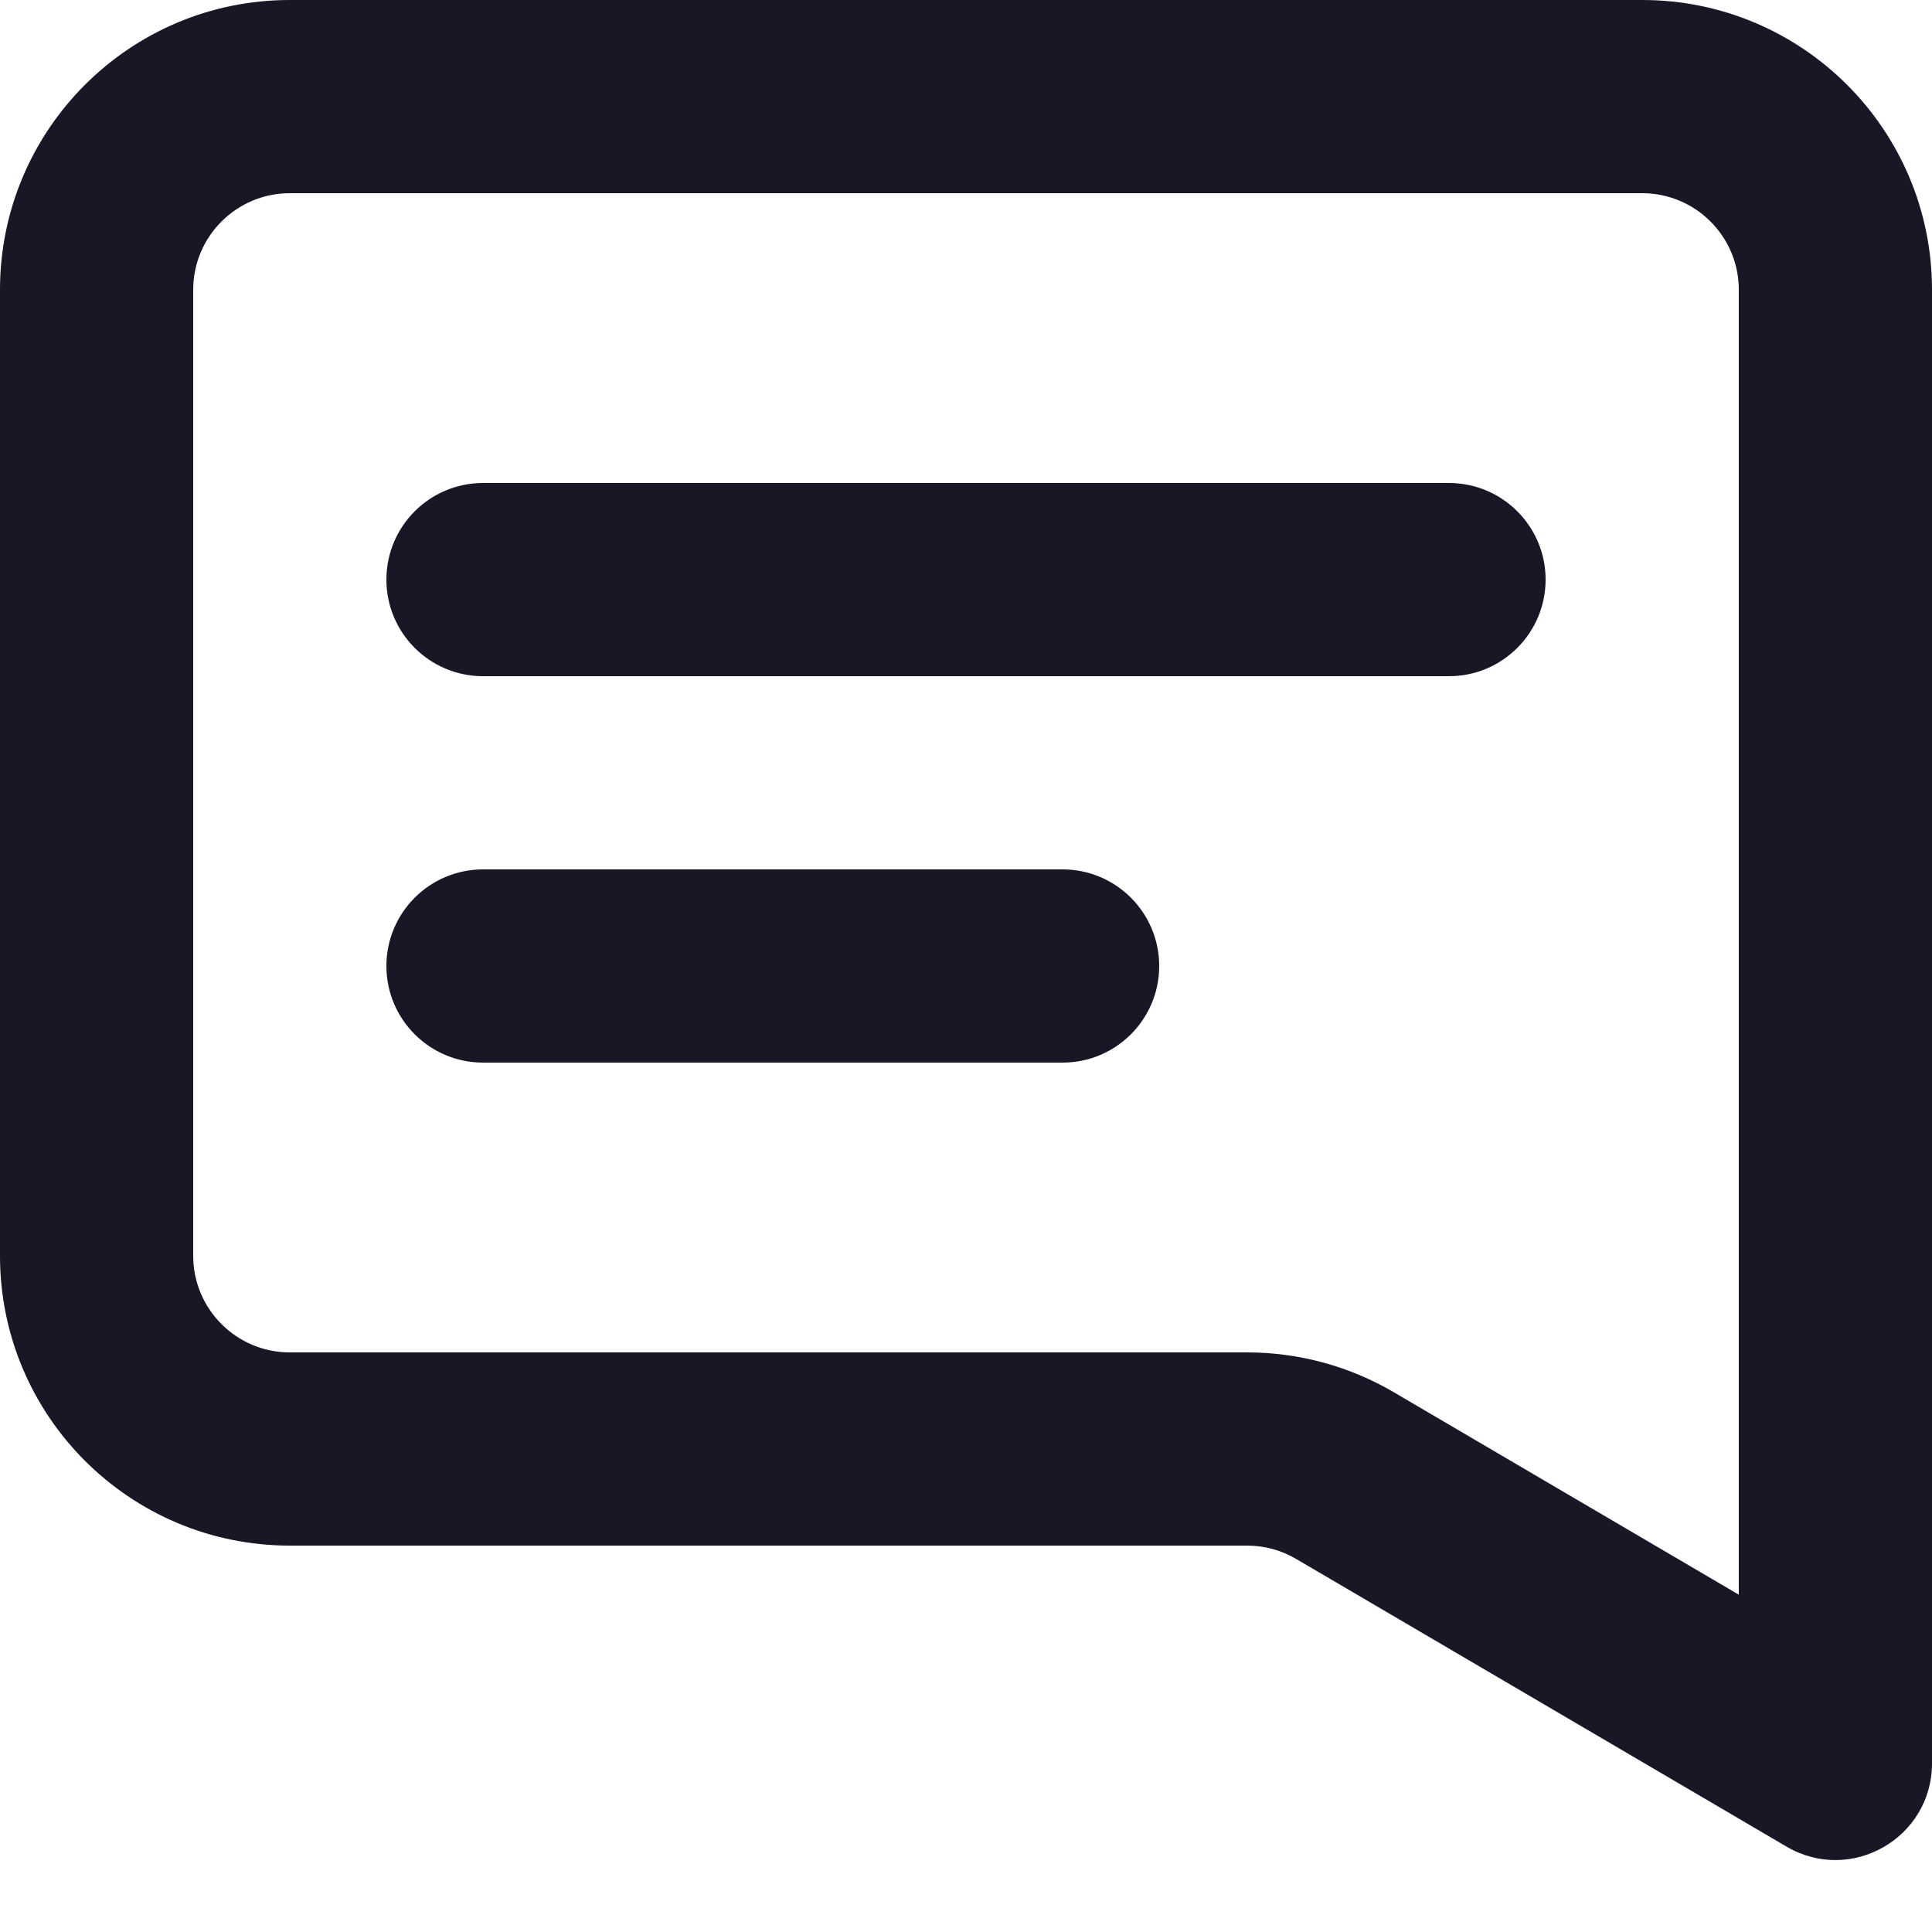 <svg width="20" height="20" viewBox="0 0 20 20" fill="none" xmlns="http://www.w3.org/2000/svg">
<path d="M4 6C4 5.448 4.448 5 5 5L15 5C15.552 5 16 5.448 16 6C16 6.552 15.552 7 15 7L5 7C4.448 7 4 6.552 4 6Z" fill="#171725"/>
<path d="M5 9C4.448 9 4 9.448 4 10C4 10.552 4.448 11 5 11L11 11C11.552 11 12 10.552 12 10C12 9.448 11.552 9 11 9L5 9Z" fill="#171725"/>
<path fill-rule="evenodd" clip-rule="evenodd" d="M3 0C1.343 0 0 1.343 0 3V13C0 14.657 1.343 16 3 16H12.91C13.088 16 13.263 16.047 13.416 16.137L18.494 19.116C19.161 19.508 20 19.027 20 18.254V3C20 1.343 18.657 0 17 0H3ZM17 2H3C2.448 2 2 2.448 2 3V13C2 13.552 2.448 14 3 14H12.91C13.444 14 13.968 14.142 14.428 14.412L18 16.508V3C18 2.448 17.552 2 17 2Z" fill="#171725"/>
</svg>
